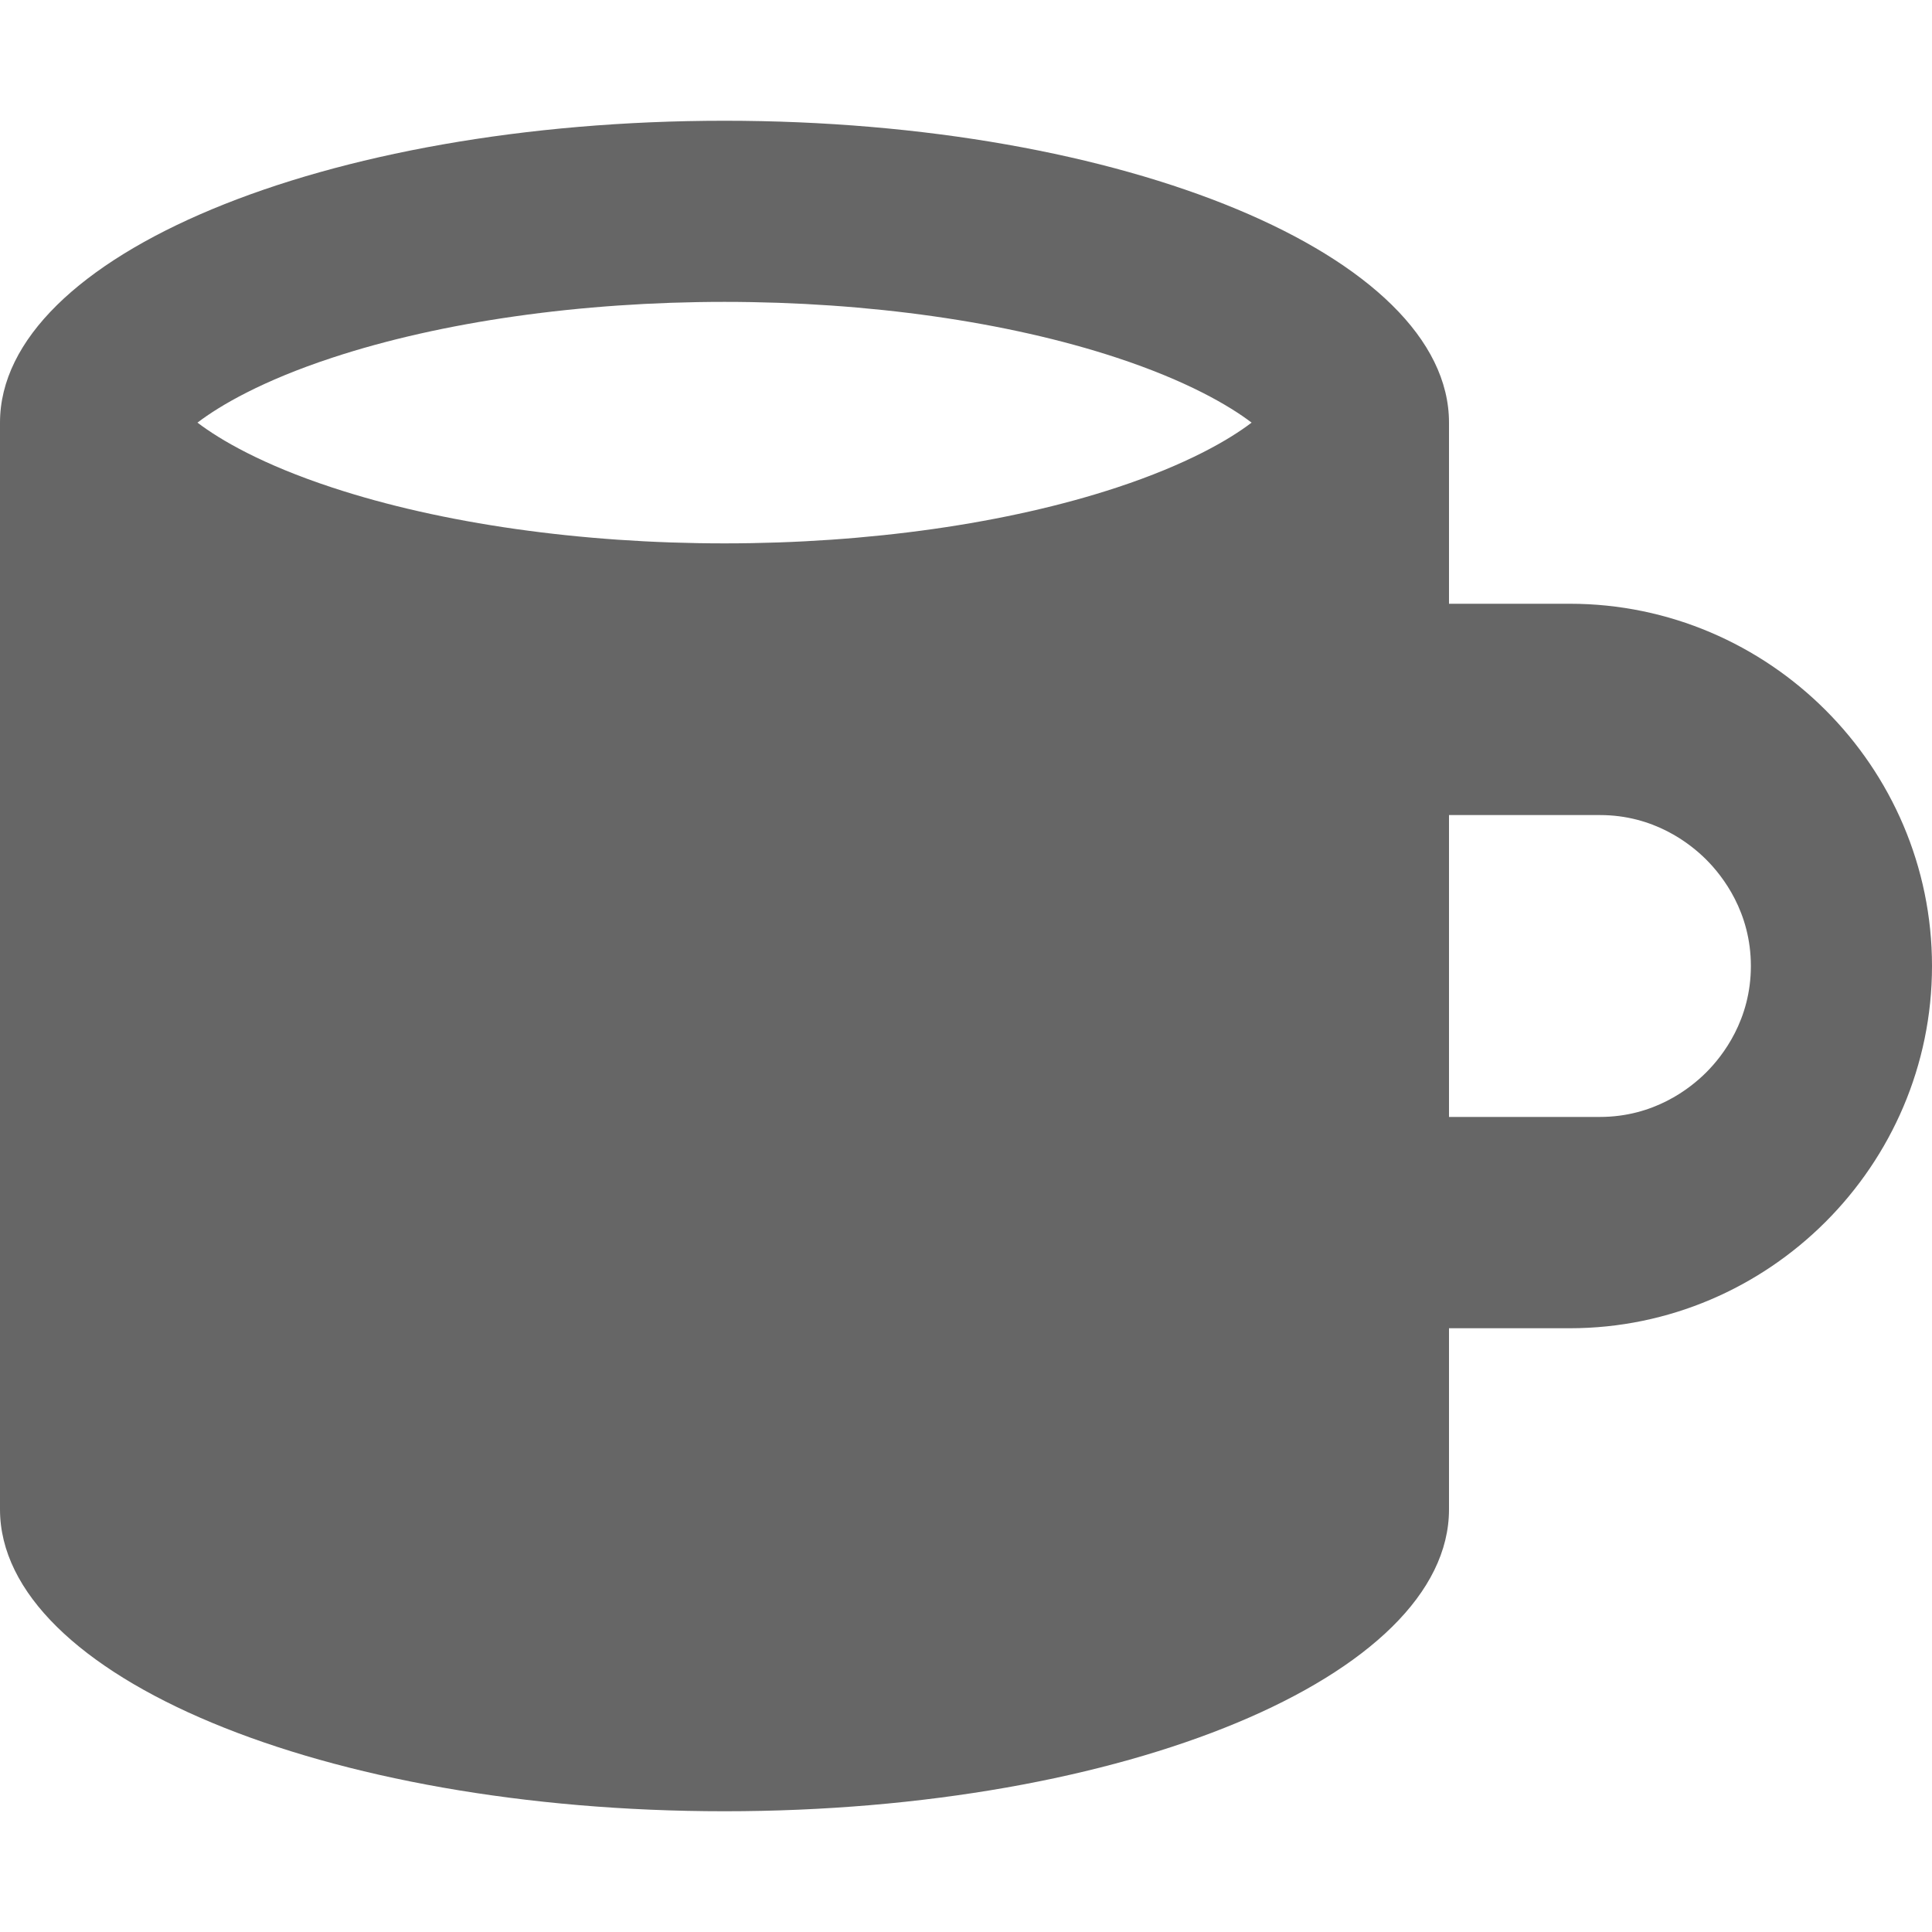 <?xml version="1.0" encoding="utf-8"?> <!-- Generator: IcoMoon.io --> <!DOCTYPE svg PUBLIC "-//W3C//DTD SVG 1.1//EN" "http://www.w3.org/Graphics/SVG/1.1/DTD/svg11.dtd"> <svg width="24" height="24" viewBox="0 0 24 24" xmlns="http://www.w3.org/2000/svg" xmlns:xlink="http://www.w3.org/1999/xlink" fill="#666666"><g><path d="M 19.5,7.5l-1.5,0 l0-2.25 c0-2.071-4.029-3.75-9-3.75C 4.029,1.5,0,3.179,0,5.25l0,13.5 c0,2.071, 4.029,3.75, 9,3.75 c 4.971,0, 9-1.679, 9-3.75l0-2.25 l 1.5,0 c 2.475,0, 4.5-2.025, 4.5-4.5S 21.975,7.5, 19.5,7.5z M 4.126,4.444C 5.484,3.996, 7.215,3.75, 9,3.75 s 3.516,0.246, 4.874,0.694c 0.867,0.286, 1.392,0.592, 1.674,0.806c-0.281,0.214-0.807,0.52-1.674,0.806 C 12.516,6.504, 10.785,6.75, 9,6.75s-3.516-0.246-4.874-0.694C 3.259,5.771, 2.734,5.464, 2.453,5.25 C 2.734,5.036, 3.259,4.729, 4.126,4.444z M 21.196,13.321C 20.989,13.528, 20.542,13.875, 19.875,13.875l-1.875,0 l0-3.75 l 1.875,0 c 0.667,0, 1.114,0.347, 1.321,0.554S 21.75,11.333, 21.75,12S 21.403,13.114, 21.196,13.321z"></path></g></svg>